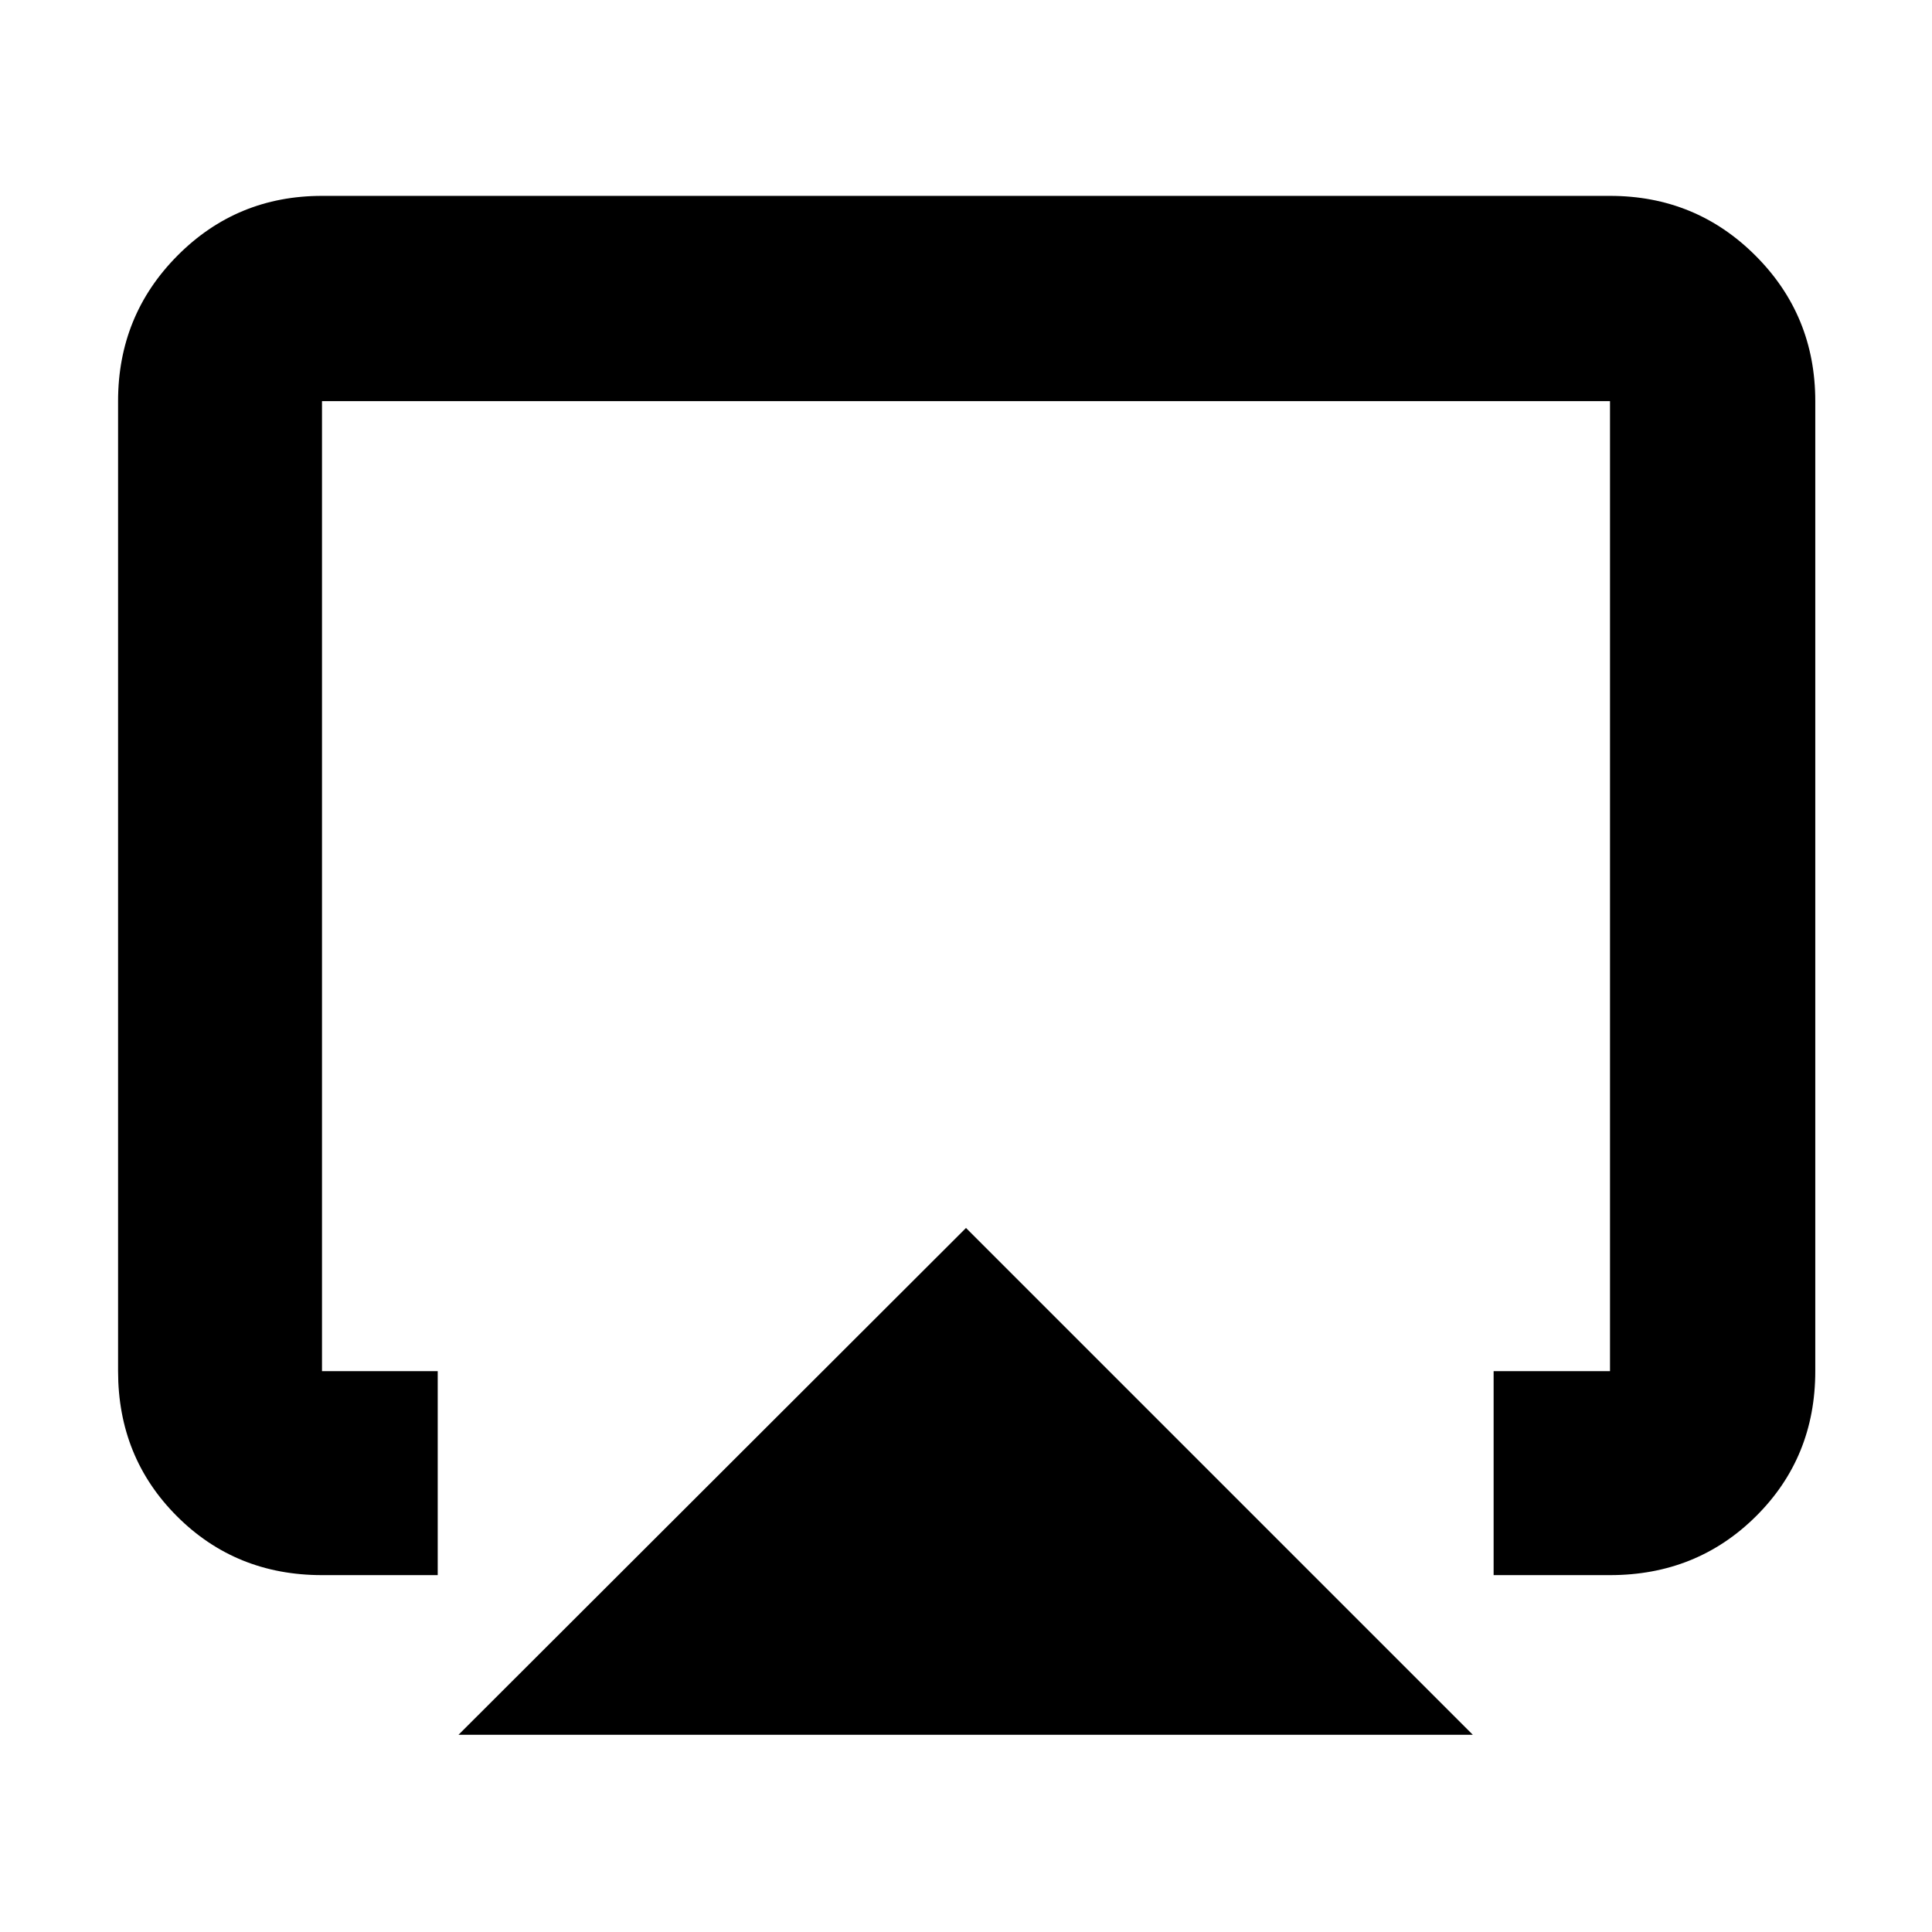 <svg xmlns="http://www.w3.org/2000/svg" height="40" viewBox="0 -960 960 960" width="40"><path d="M227.83-98 480-349.83 731.83-98h-504ZM58.67-278.67v-482q0-42.6 29.5-72.3 29.5-29.7 71.83-29.7h640q42.6 0 72.3 29.7 29.7 29.7 29.7 72.3v482q0 42.83-29.45 72.08-29.45 29.26-72.55 29.26h-57.83v-101.34H800v-482H160v482h57.5v101.34H160q-42.83 0-72.08-29.26-29.25-29.25-29.25-72.08ZM480-469Z"/></svg>